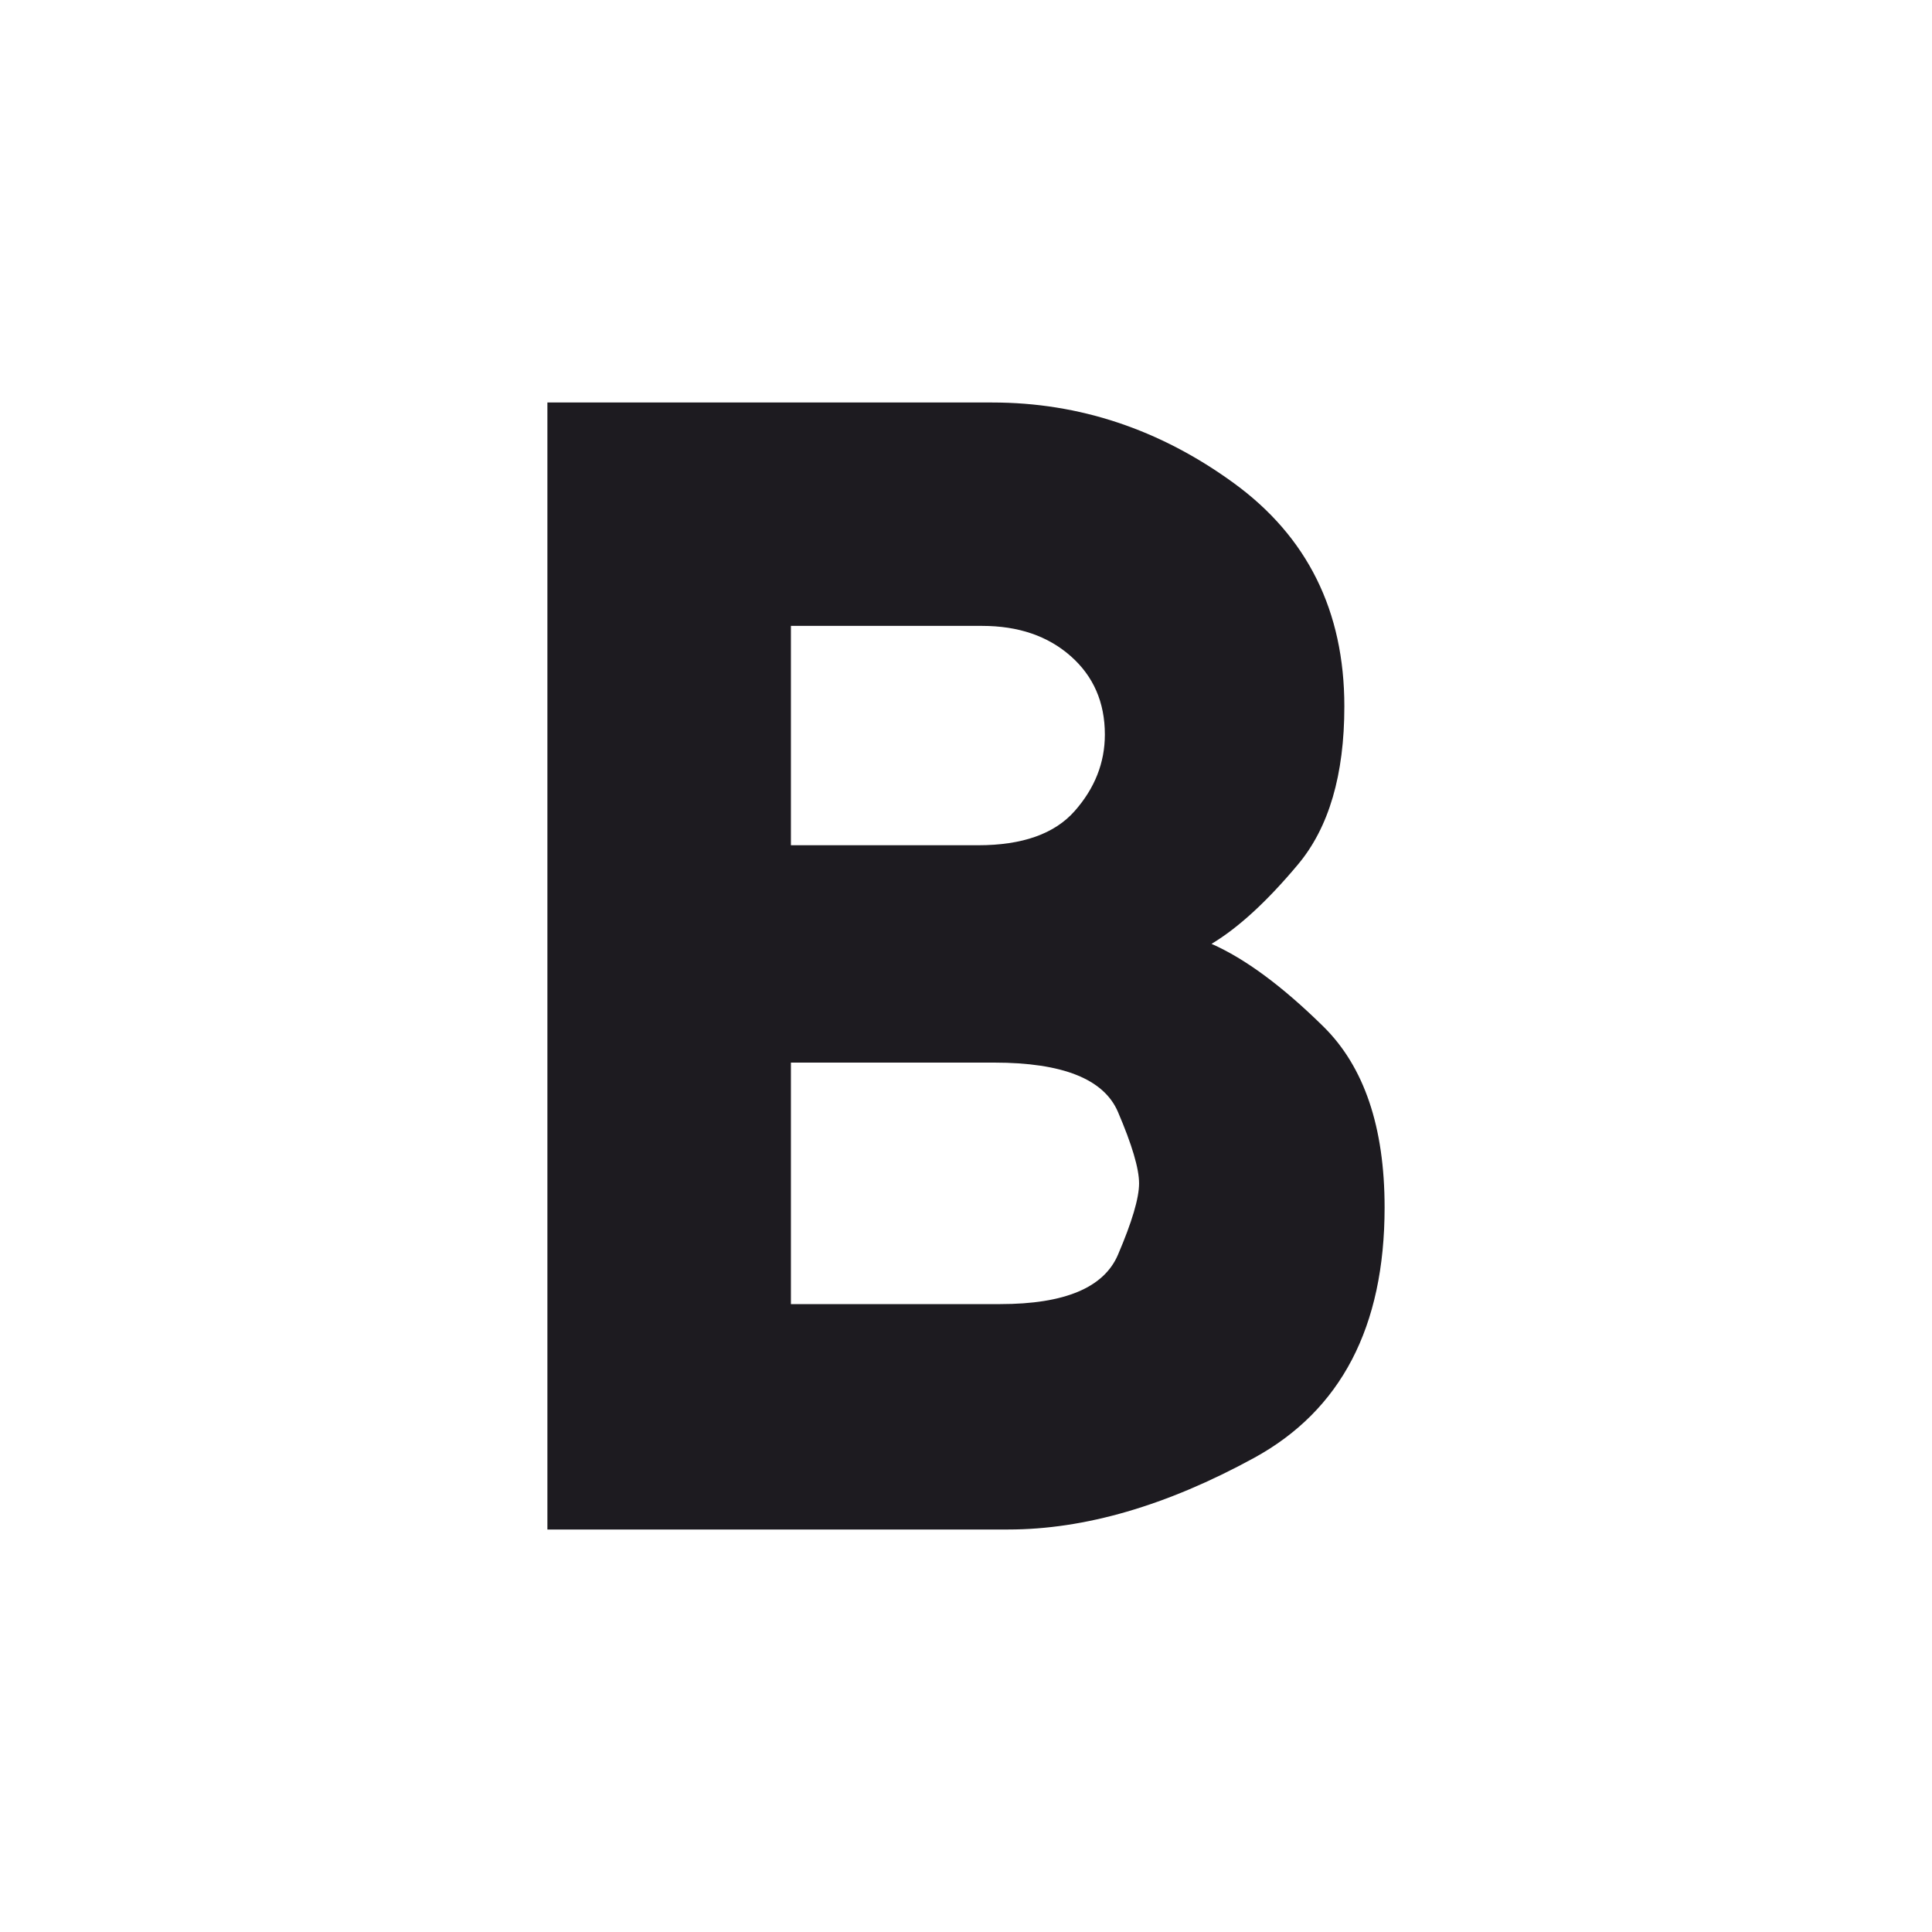 <svg width="48" height="48" viewBox="0 0 48 48" fill="none" xmlns="http://www.w3.org/2000/svg">
<path d="M13.6 38V10H24.65C26.817 10 28.817 10.667 30.65 12C32.483 13.333 33.4 15.183 33.4 17.55C33.4 19.25 33.017 20.558 32.25 21.475C31.483 22.392 30.767 23.05 30.1 23.45C30.933 23.817 31.858 24.5 32.875 25.5C33.892 26.5 34.4 28 34.4 30C34.4 32.967 33.317 35.042 31.15 36.225C28.983 37.408 26.95 38 25.05 38H13.6ZM19.65 32.4H24.85C26.45 32.4 27.425 31.992 27.775 31.175C28.125 30.358 28.3 29.767 28.3 29.4C28.3 29.033 28.125 28.442 27.775 27.625C27.425 26.808 26.4 26.4 24.7 26.4H19.65V32.4ZM19.65 21H24.3C25.4 21 26.2 20.717 26.7 20.15C27.2 19.583 27.45 18.95 27.45 18.25C27.45 17.45 27.167 16.8 26.6 16.3C26.033 15.8 25.3 15.55 24.4 15.55H19.65V21Z" fill="#1D1B20"/>
</svg>
